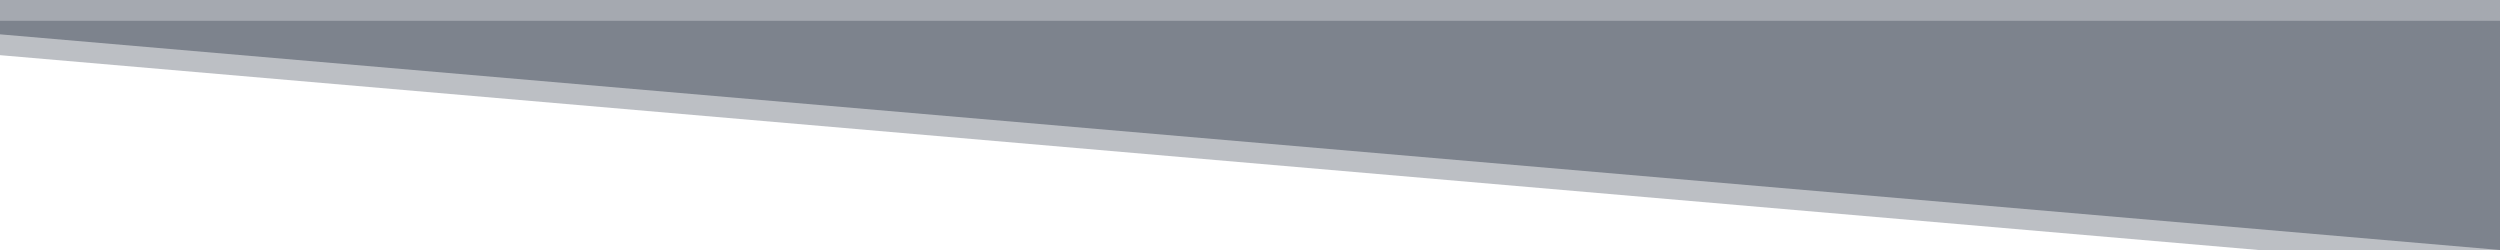 <?xml version="1.0" encoding="UTF-8" standalone="no"?>
<svg xmlns="http://www.w3.org/2000/svg" viewBox="0 0 1200 120" preserveAspectRatio="none">
  <path d="M1200 120L0 16.48V0h1200v120z" fill="#1E293B" opacity="0.4"></path>
  <path d="M1200 120L0 16.48V0h1200v120z" fill="#1E293B" opacity="0.3" transform="translate(0, 10)"></path>
</svg>